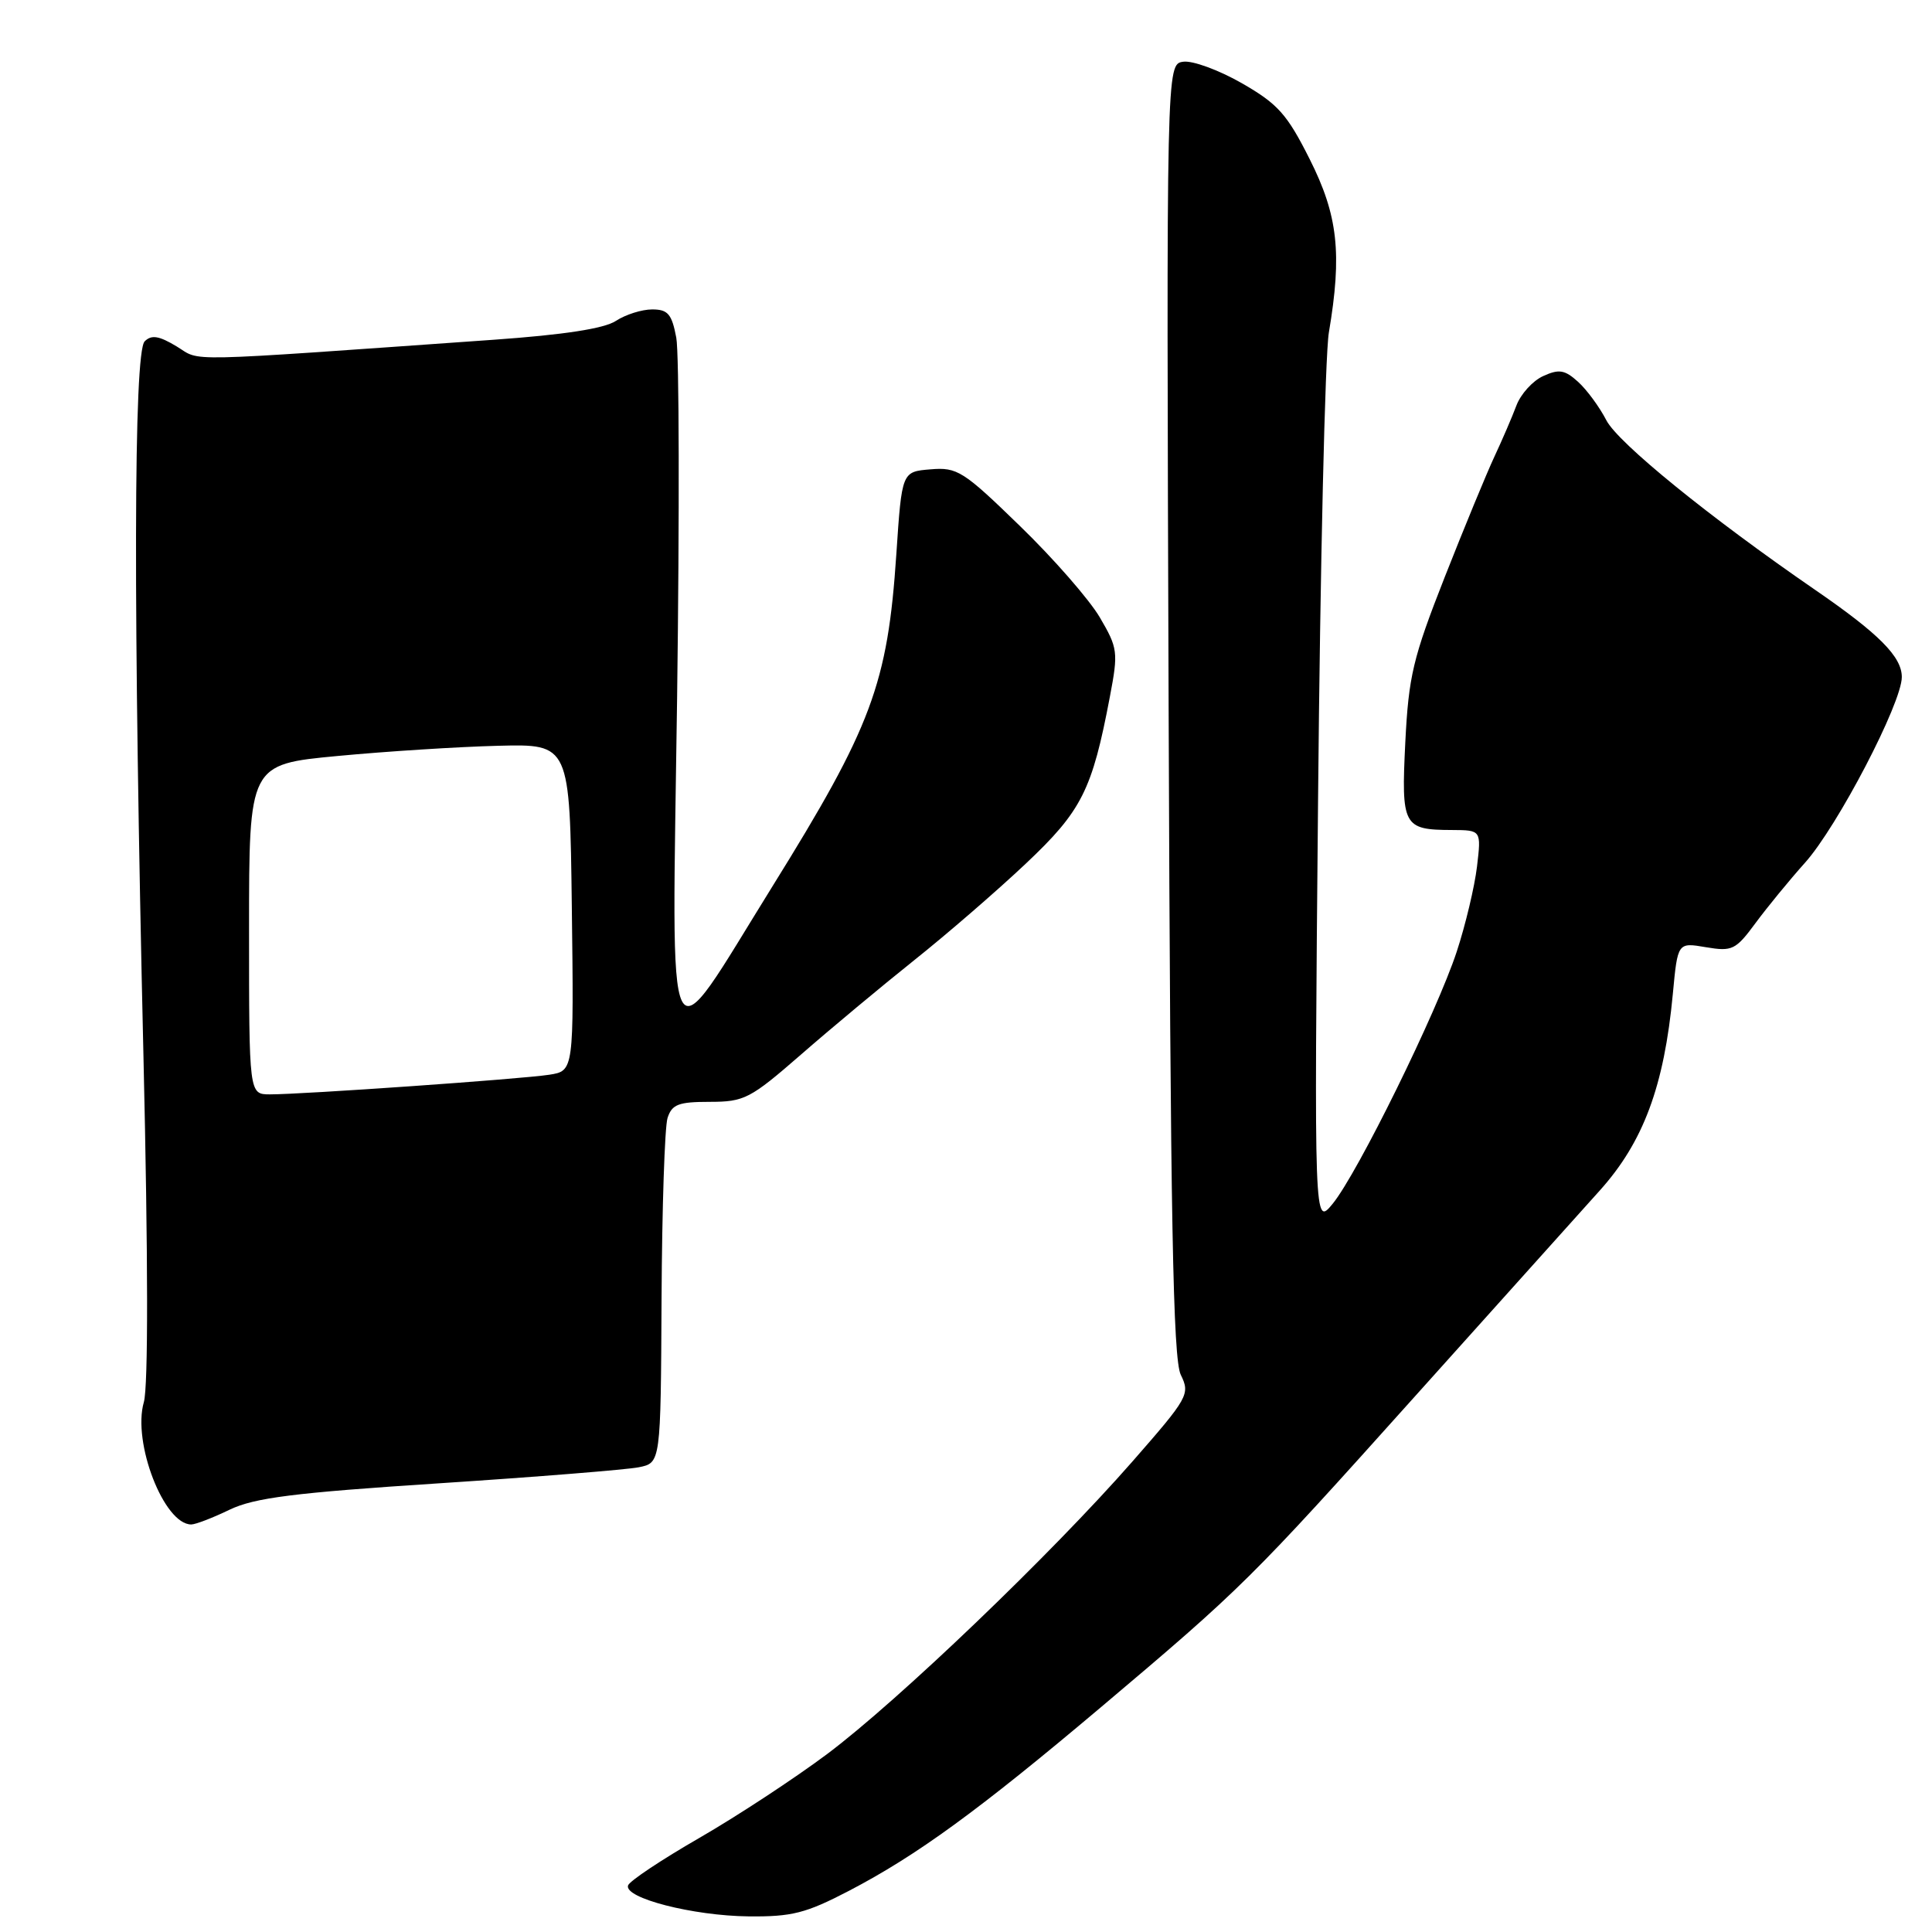 <?xml version="1.0" encoding="UTF-8" standalone="no"?>
<!DOCTYPE svg PUBLIC "-//W3C//DTD SVG 1.1//EN" "http://www.w3.org/Graphics/SVG/1.1/DTD/svg11.dtd" >
<svg xmlns="http://www.w3.org/2000/svg" xmlns:xlink="http://www.w3.org/1999/xlink" version="1.1" viewBox="0 0 256 256">
 <g >
 <path fill="currentColor"
d=" M 112.50 250.54 C 121.49 245.85 129.66 239.90 145.85 226.24 C 164.59 210.42 165.68 209.34 187.51 185.00 C 198.12 173.18 209.12 160.92 211.96 157.77 C 217.75 151.34 220.51 143.93 221.66 131.69 C 222.30 124.87 222.30 124.87 226.04 125.51 C 229.53 126.10 229.99 125.87 232.61 122.32 C 234.16 120.22 237.11 116.62 239.17 114.32 C 243.48 109.51 252.00 93.16 252.00 89.71 C 252.00 87.02 248.98 83.98 240.50 78.15 C 226.53 68.54 214.40 58.69 212.85 55.69 C 211.95 53.94 210.26 51.64 209.10 50.59 C 207.34 49.00 206.58 48.87 204.48 49.83 C 203.09 50.46 201.50 52.22 200.93 53.74 C 200.36 55.26 199.05 58.30 198.02 60.50 C 196.99 62.70 194.02 69.90 191.42 76.50 C 187.22 87.18 186.65 89.59 186.21 98.36 C 185.66 109.46 185.93 109.96 192.39 109.98 C 196.28 110.00 196.28 110.00 195.71 114.83 C 195.39 117.49 194.19 122.55 193.03 126.08 C 190.40 134.10 179.88 155.48 176.59 159.50 C 174.13 162.50 174.13 162.50 174.65 106.00 C 174.93 74.92 175.58 47.05 176.08 44.07 C 177.85 33.59 177.29 28.53 173.53 21.07 C 170.54 15.12 169.32 13.76 164.54 11.02 C 161.50 9.28 158.01 8.00 156.78 8.18 C 154.55 8.50 154.55 8.50 154.85 94.00 C 155.09 161.82 155.43 180.05 156.46 182.17 C 157.72 184.74 157.47 185.18 150.04 193.67 C 139.30 205.93 119.04 225.34 109.60 232.42 C 105.25 235.67 97.62 240.68 92.64 243.55 C 87.66 246.42 83.42 249.24 83.22 249.83 C 82.67 251.50 91.81 253.85 99.18 253.93 C 104.93 253.99 106.78 253.52 112.50 250.54 Z  M 30.43 200.04 C 33.74 198.46 38.93 197.80 58.12 196.55 C 71.11 195.70 83.04 194.74 84.64 194.42 C 87.55 193.84 87.55 193.84 87.66 172.07 C 87.72 160.10 88.08 149.34 88.45 148.15 C 89.03 146.33 89.90 146.00 94.04 146.00 C 98.63 146.00 99.41 145.59 106.12 139.75 C 110.06 136.31 116.82 130.68 121.14 127.23 C 125.47 123.78 132.13 118.02 135.94 114.42 C 143.35 107.43 144.72 104.70 147.07 92.29 C 148.19 86.39 148.12 85.88 145.72 81.79 C 144.33 79.43 139.57 73.98 135.14 69.69 C 127.64 62.40 126.84 61.89 123.30 62.19 C 119.50 62.50 119.50 62.50 118.77 73.42 C 117.62 90.62 115.52 96.26 102.32 117.50 C 87.90 140.72 89.03 142.97 89.72 92.49 C 90.04 68.29 90.00 46.80 89.61 44.74 C 89.02 41.61 88.50 41.00 86.42 41.00 C 85.05 41.00 82.89 41.68 81.61 42.52 C 80.06 43.54 74.72 44.36 65.40 45.02 C 23.16 48.00 26.76 47.93 23.42 45.91 C 21.07 44.49 20.07 44.33 19.17 45.23 C 17.70 46.70 17.64 80.89 19.01 140.01 C 19.63 166.65 19.65 183.74 19.06 185.79 C 17.52 191.14 21.73 202.00 25.34 202.00 C 25.91 202.00 28.20 201.12 30.43 200.04 Z  M 33.00 123.14 C 33.00 101.28 33.00 101.28 44.75 100.17 C 51.21 99.56 60.77 98.95 66.00 98.82 C 75.50 98.58 75.50 98.58 75.77 120.24 C 76.04 141.90 76.04 141.90 72.77 142.41 C 69.10 142.98 40.01 145.02 35.75 145.01 C 33.00 145.00 33.00 145.00 33.00 123.14 Z "/>
</g>
</svg>